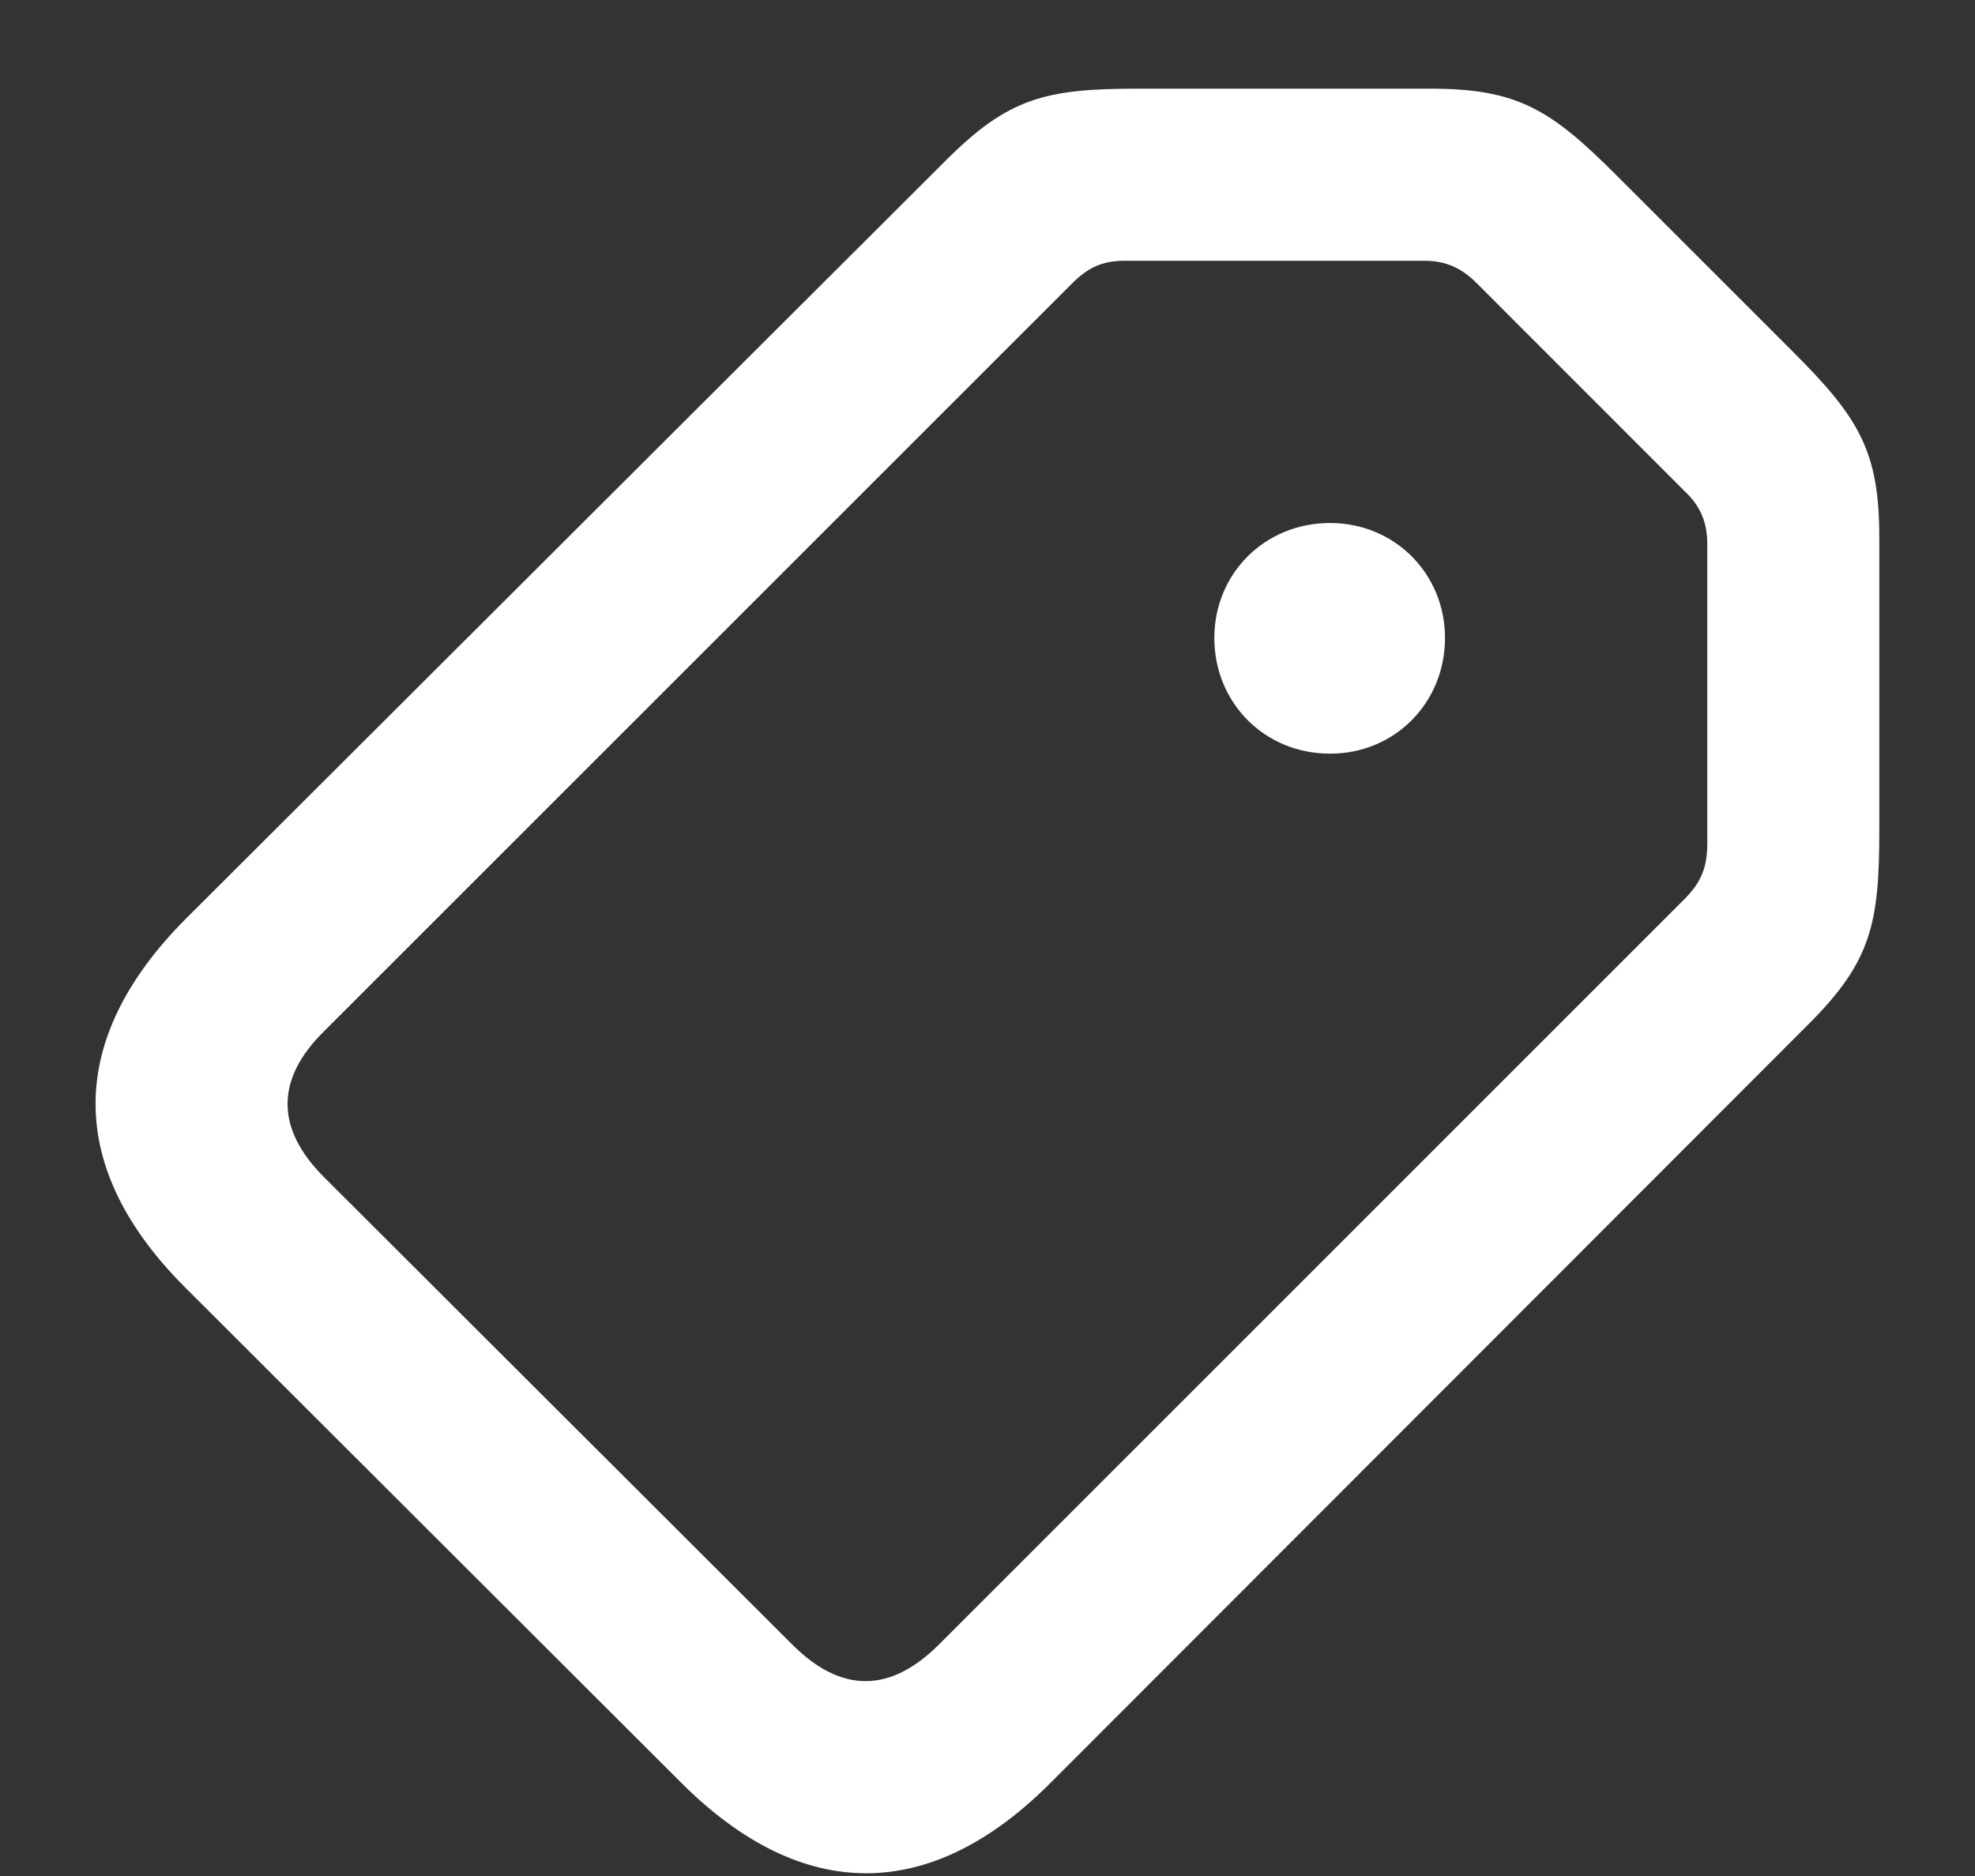 <svg width="20" height="19" viewBox="0 0 20 19" fill="none" xmlns="http://www.w3.org/2000/svg">
<rect x="0" y="0" width="20" height="19" fill="#333333" stroke="none"/>
<path fill-rule="evenodd" clip-rule="evenodd" d="M10.633 18.062L18.32 10.367C18.953 9.734 19.031 9.344 19.031 8.406V5.445C19.031 4.562 18.82 4.227 18.156 3.562L16.367 1.773C15.703 1.109 15.367 0.898 14.484 0.898H11.523C10.586 0.898 10.211 0.992 9.578 1.625L1.875 9.312C0.672 10.523 0.656 11.828 1.883 13.047L6.898 18.055C8.125 19.281 9.422 19.273 10.633 18.062ZM8.023 16.656L3.281 11.922C2.781 11.422 2.797 10.922 3.281 10.445L10.852 2.875C11.008 2.719 11.148 2.641 11.391 2.641H14.422C14.648 2.641 14.805 2.719 14.953 2.867L17.062 4.977C17.211 5.117 17.289 5.281 17.289 5.508V8.539C17.289 8.797 17.219 8.938 17.07 9.094L9.5 16.664C9.016 17.141 8.523 17.156 8.023 16.656ZM14.633 6.461C14.633 7.117 14.125 7.633 13.469 7.633C12.805 7.633 12.297 7.117 12.297 6.461C12.297 5.812 12.805 5.297 13.469 5.297C14.125 5.297 14.633 5.812 14.633 6.461Z" fill="white"/>
</svg>
